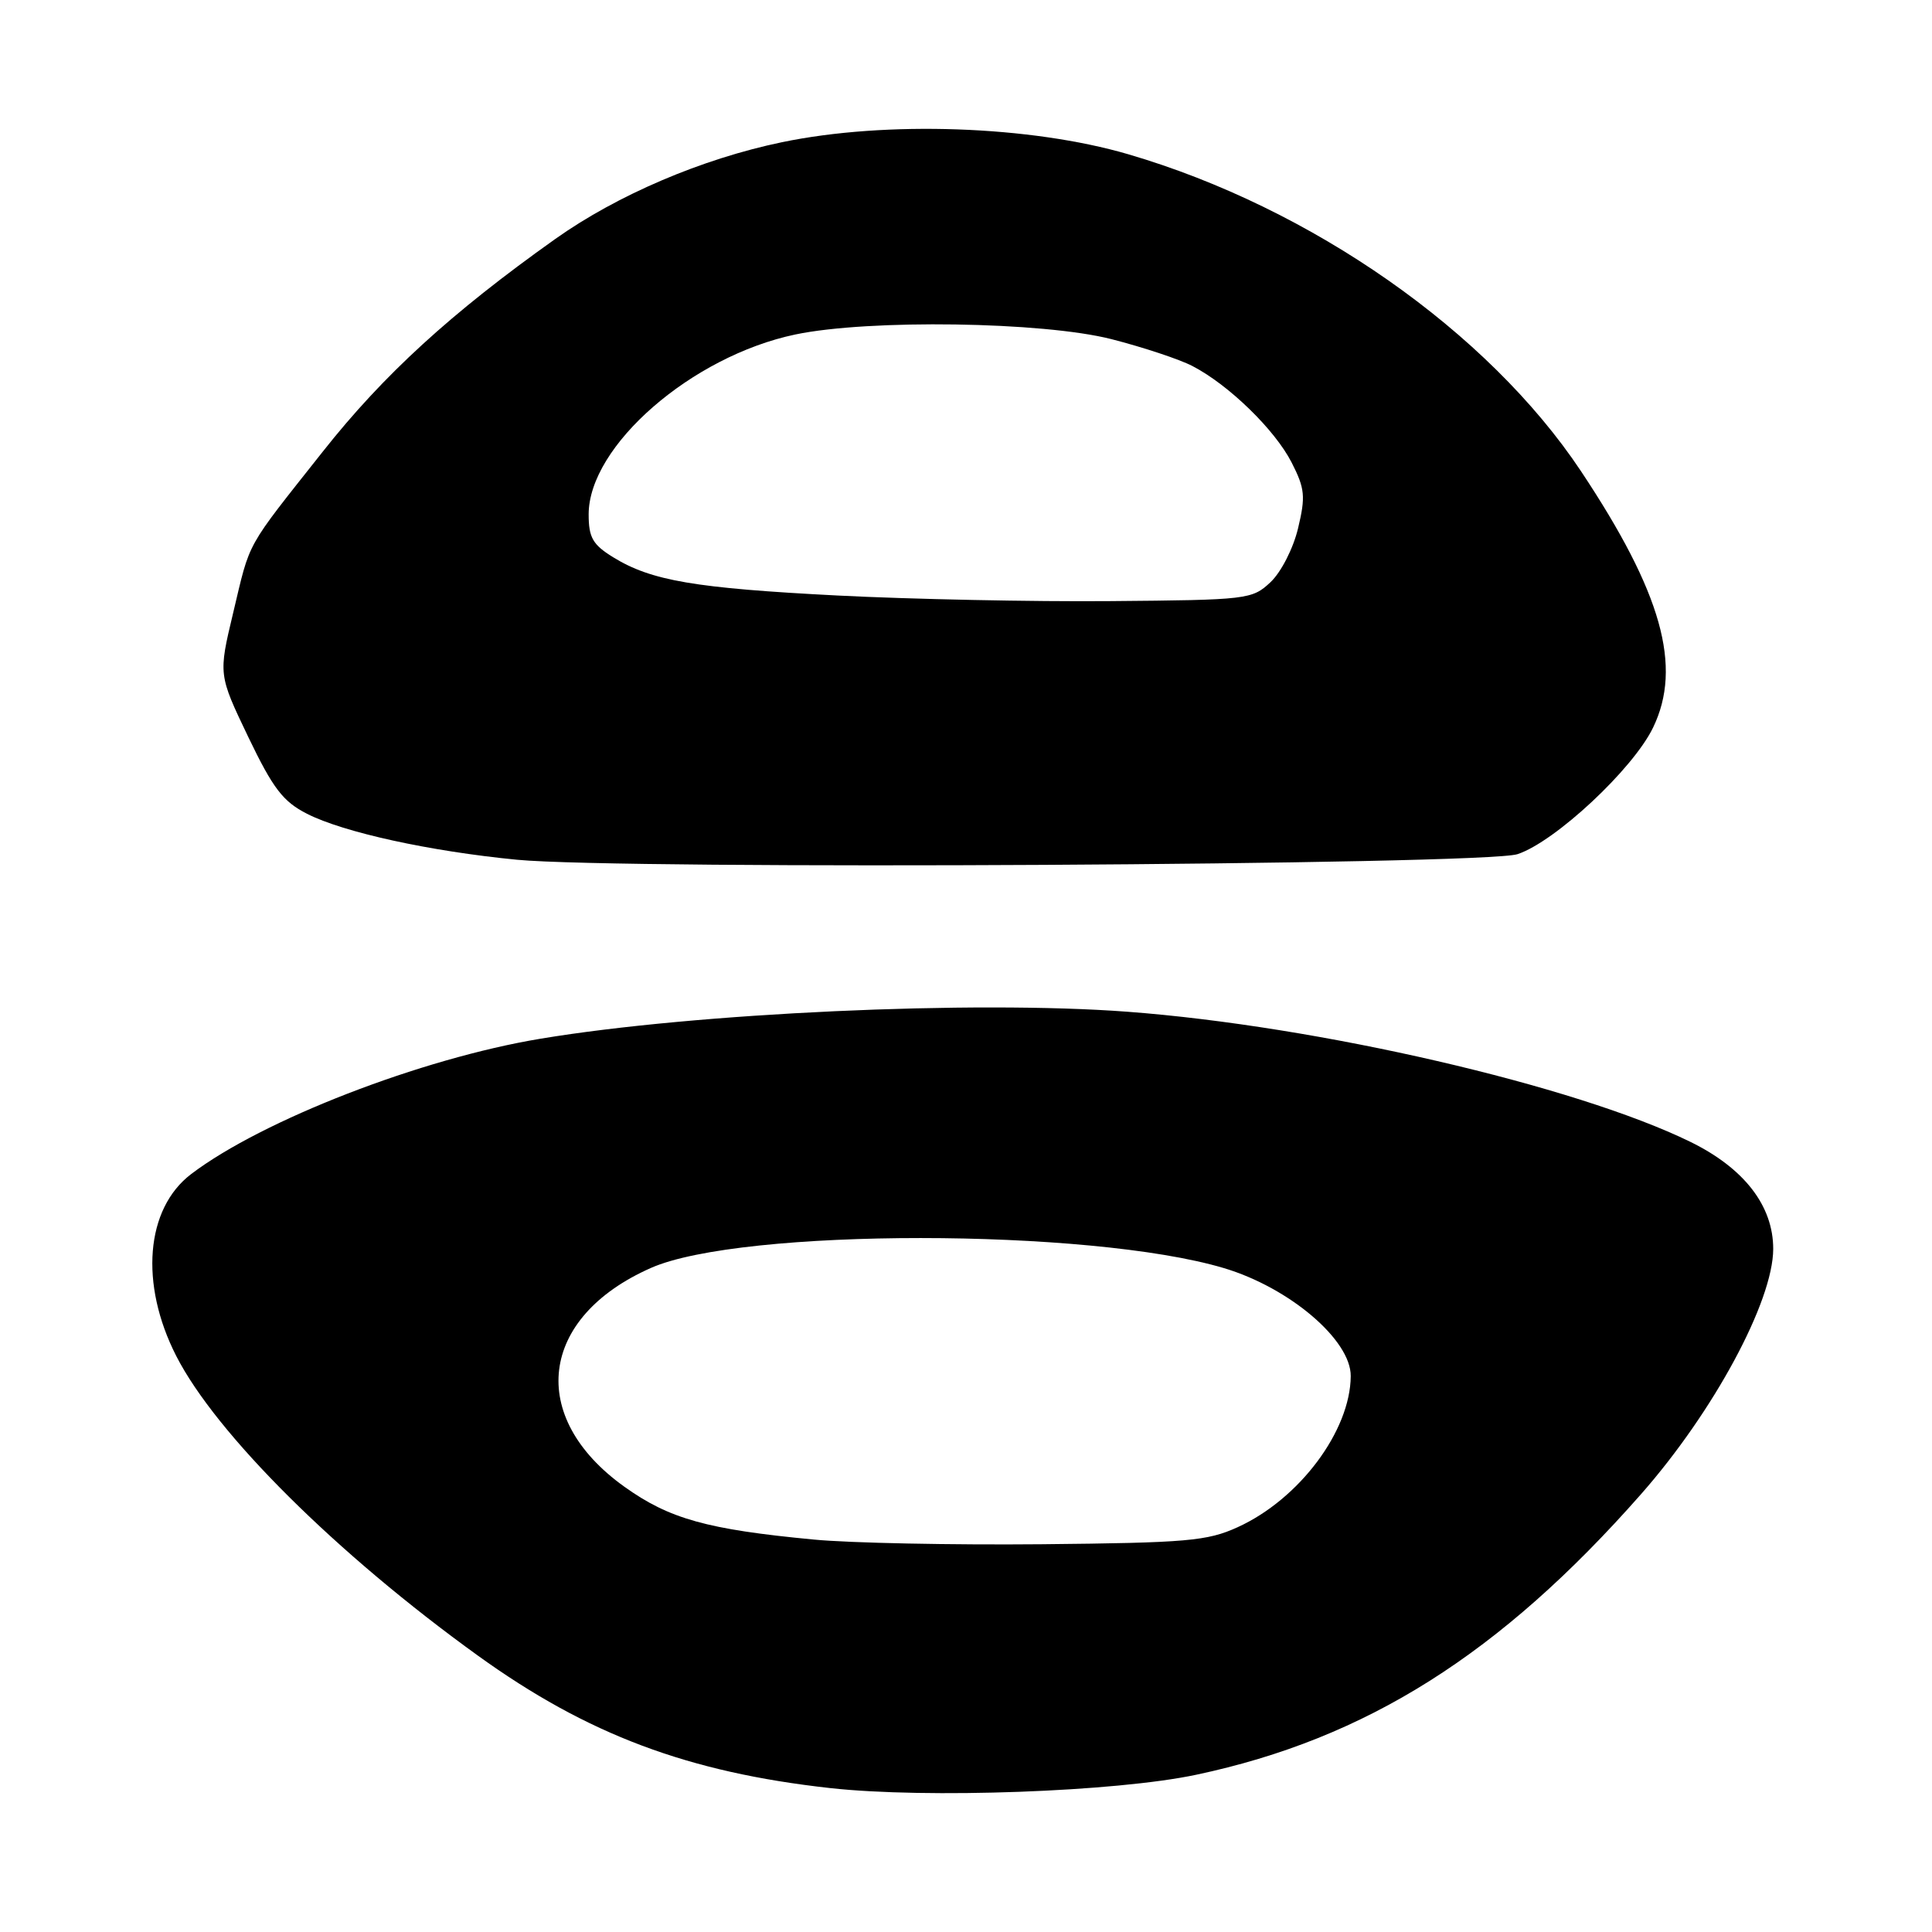 <?xml version="1.0" encoding="UTF-8" standalone="no"?>
<!DOCTYPE svg PUBLIC "-//W3C//DTD SVG 1.1//EN" "http://www.w3.org/Graphics/SVG/1.1/DTD/svg11.dtd" >
<svg xmlns="http://www.w3.org/2000/svg" xmlns:xlink="http://www.w3.org/1999/xlink" version="1.1" viewBox="0 0 256 256">
 <g >
 <path fill="currentColor"
d=" M 158.52 235.16 C 181.03 230.39 198.79 219.18 217.45 197.98 C 227.07 187.05 234.94 172.45 234.96 165.50 C 234.97 159.79 231.12 154.80 224.00 151.31 C 208.74 143.84 174.68 135.96 149.38 134.06 C 129.01 132.53 92.18 134.22 71.65 137.63 C 55.82 140.25 34.74 148.42 25.33 155.57 C 19.29 160.16 18.48 170.12 23.35 179.67 C 28.64 190.02 44.60 205.88 63.34 219.39 C 77.81 229.82 91.15 234.84 110.00 236.93 C 122.73 238.34 147.84 237.43 158.52 235.16 Z  M 201.08 113.18 C 206.07 111.53 216.39 101.90 219.04 96.41 C 222.95 88.33 220.20 78.53 209.48 62.42 C 197.16 43.92 173.78 27.55 149.50 20.44 C 136.54 16.65 117.42 15.98 103.63 18.84 C 93.02 21.04 81.78 25.84 73.57 31.67 C 59.76 41.48 50.82 49.66 42.78 59.83 C 32.37 72.99 33.22 71.47 30.89 81.23 C 28.94 89.39 28.94 89.39 32.89 97.64 C 36.18 104.49 37.50 106.21 40.68 107.83 C 45.54 110.30 56.97 112.80 68.50 113.92 C 82.39 115.27 196.70 114.63 201.08 113.18 Z  M 107.84 204.00 C 93.70 202.66 88.68 201.26 82.72 196.99 C 69.82 187.75 71.43 174.56 86.25 168.01 C 98.20 162.72 144.34 162.73 162.14 168.02 C 170.85 170.61 179.01 177.55 178.98 182.34 C 178.93 189.60 172.17 198.64 164.00 202.36 C 159.96 204.20 157.29 204.43 138.00 204.62 C 126.17 204.73 112.60 204.46 107.84 204.00 Z  M 111.00 78.91 C 92.09 77.94 86.29 76.95 81.25 73.84 C 78.54 72.17 78.00 71.23 78.00 68.16 C 78.00 59.08 91.65 47.20 105.39 44.32 C 115.14 42.28 138.20 42.62 147.28 44.94 C 151.46 46.01 156.29 47.61 158.00 48.50 C 162.80 50.98 168.93 56.94 171.15 61.29 C 172.91 64.74 173.01 65.78 172.00 70.00 C 171.36 72.68 169.75 75.83 168.34 77.15 C 165.91 79.43 165.30 79.50 147.17 79.65 C 136.90 79.74 120.62 79.40 111.00 78.91 Z "/>
</g>
</svg>